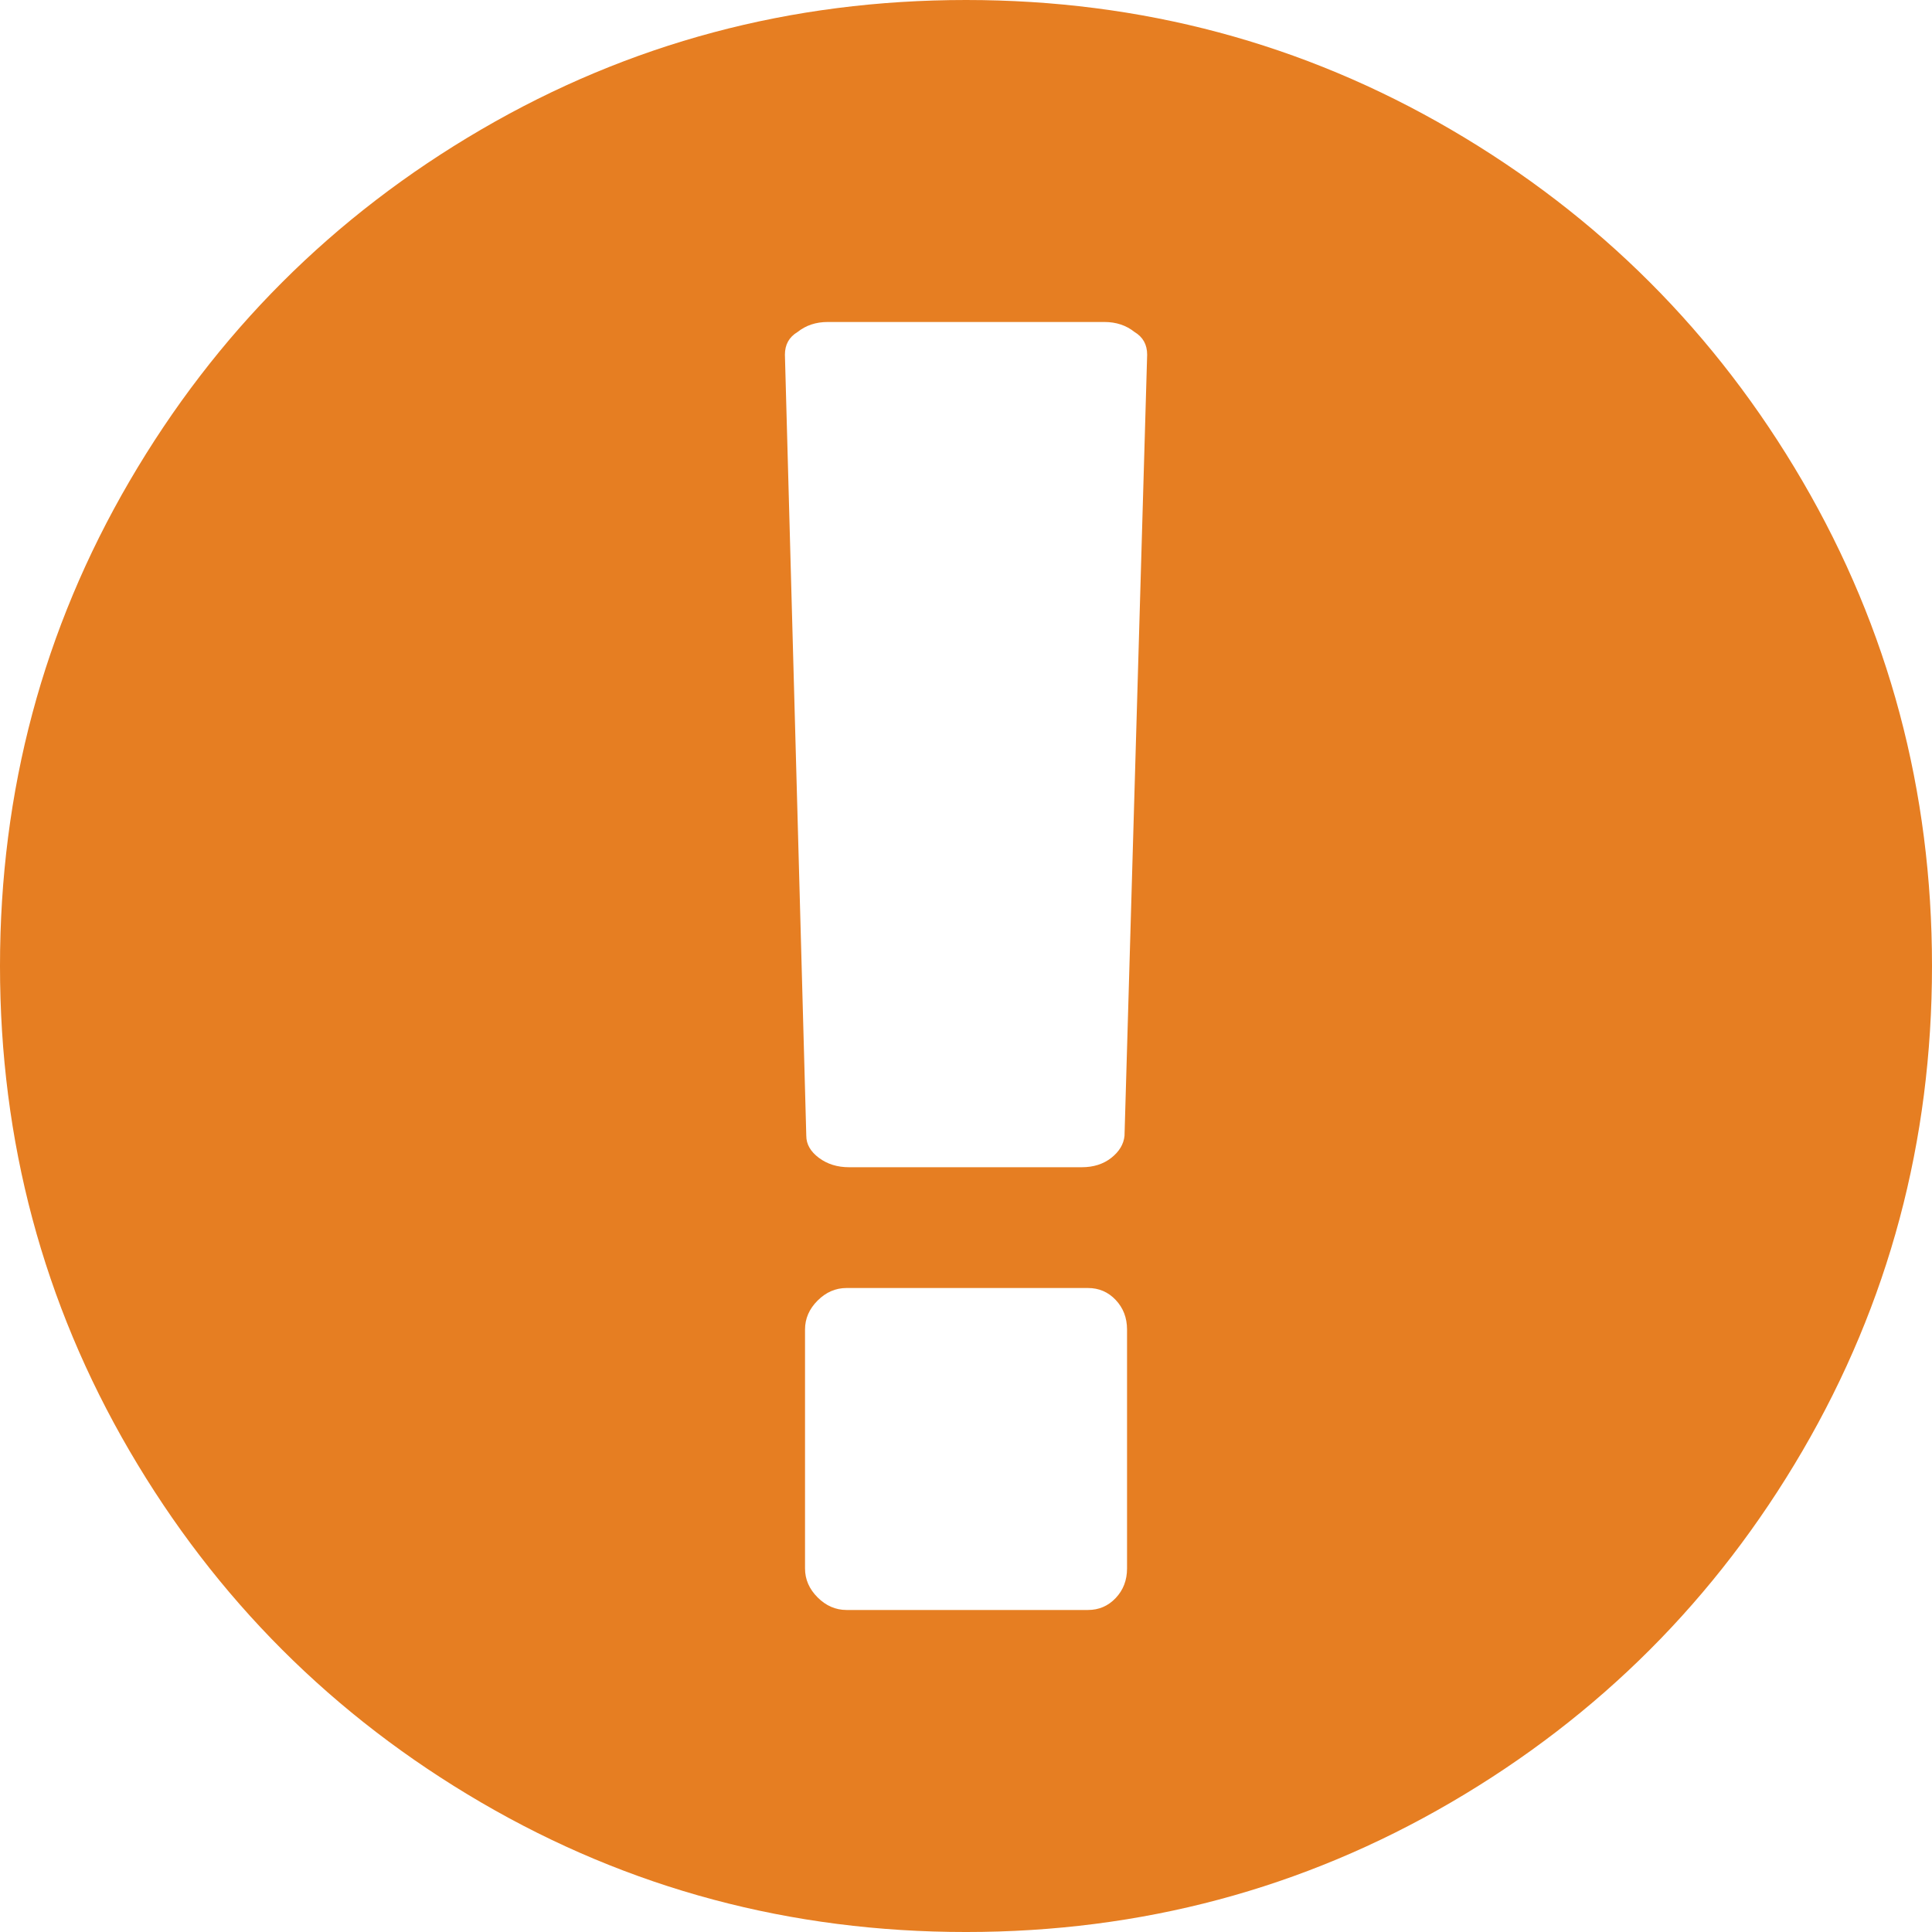 <?xml version="1.0" encoding="iso-8859-1"?>
<!-- Generator: Adobe Illustrator 16.0.0, SVG Export Plug-In . SVG Version: 6.00 Build 0)  -->
<!DOCTYPE svg PUBLIC "-//W3C//DTD SVG 1.1//EN" "http://www.w3.org/Graphics/SVG/1.1/DTD/svg11.dtd">
<svg xmlns="http://www.w3.org/2000/svg" xmlns:xlink="http://www.w3.org/1999/xlink" version="1.1" id="Capa_1" x="0px" y="0px" width="64px" height="64px" viewBox="0 0 438.533 438.533" style="enable-background:new 0 0 438.533 438.533;" xml:space="preserve">
<g>
	<path d="M409.133,109.203c-19.608-33.592-46.205-60.189-79.798-79.796C295.736,9.801,259.058,0,219.273,0   c-39.781,0-76.466,9.801-110.063,29.407c-33.595,19.604-60.192,46.201-79.8,79.796C9.801,142.8,0,179.489,0,219.267   s9.804,76.463,29.407,110.062c19.607,33.585,46.204,60.189,79.799,79.798c33.597,19.605,70.283,29.407,110.063,29.407   s76.47-9.802,110.065-29.407c33.593-19.602,60.189-46.206,79.795-79.798c19.603-33.599,29.403-70.287,29.403-110.062   C438.533,179.489,428.732,142.795,409.133,109.203z M255.82,356.021c0,2.669-0.862,4.9-2.573,6.707s-3.806,2.711-6.283,2.711   h-54.818c-2.472,0-4.663-0.952-6.565-2.854c-1.904-1.903-2.854-4.093-2.854-6.563V301.78c0-2.478,0.95-4.668,2.854-6.571   c1.903-1.902,4.093-2.851,6.565-2.851h54.818c2.478,0,4.579,0.907,6.283,2.707c1.711,1.817,2.573,4.045,2.573,6.715V356.021z    M255.246,257.812c-0.192,1.902-1.188,3.568-2.991,4.996c-1.813,1.424-4.045,2.135-6.708,2.135h-52.822   c-2.666,0-4.95-0.711-6.853-2.135c-1.904-1.428-2.857-3.094-2.857-4.996L178.162,80.51c0-2.288,0.95-3.997,2.852-5.14   c1.906-1.521,4.19-2.284,6.854-2.284h62.819c2.666,0,4.948,0.76,6.851,2.284c1.903,1.143,2.848,2.856,2.848,5.14L255.246,257.812z" fill="#e67e22"/>
</g>
</svg>
